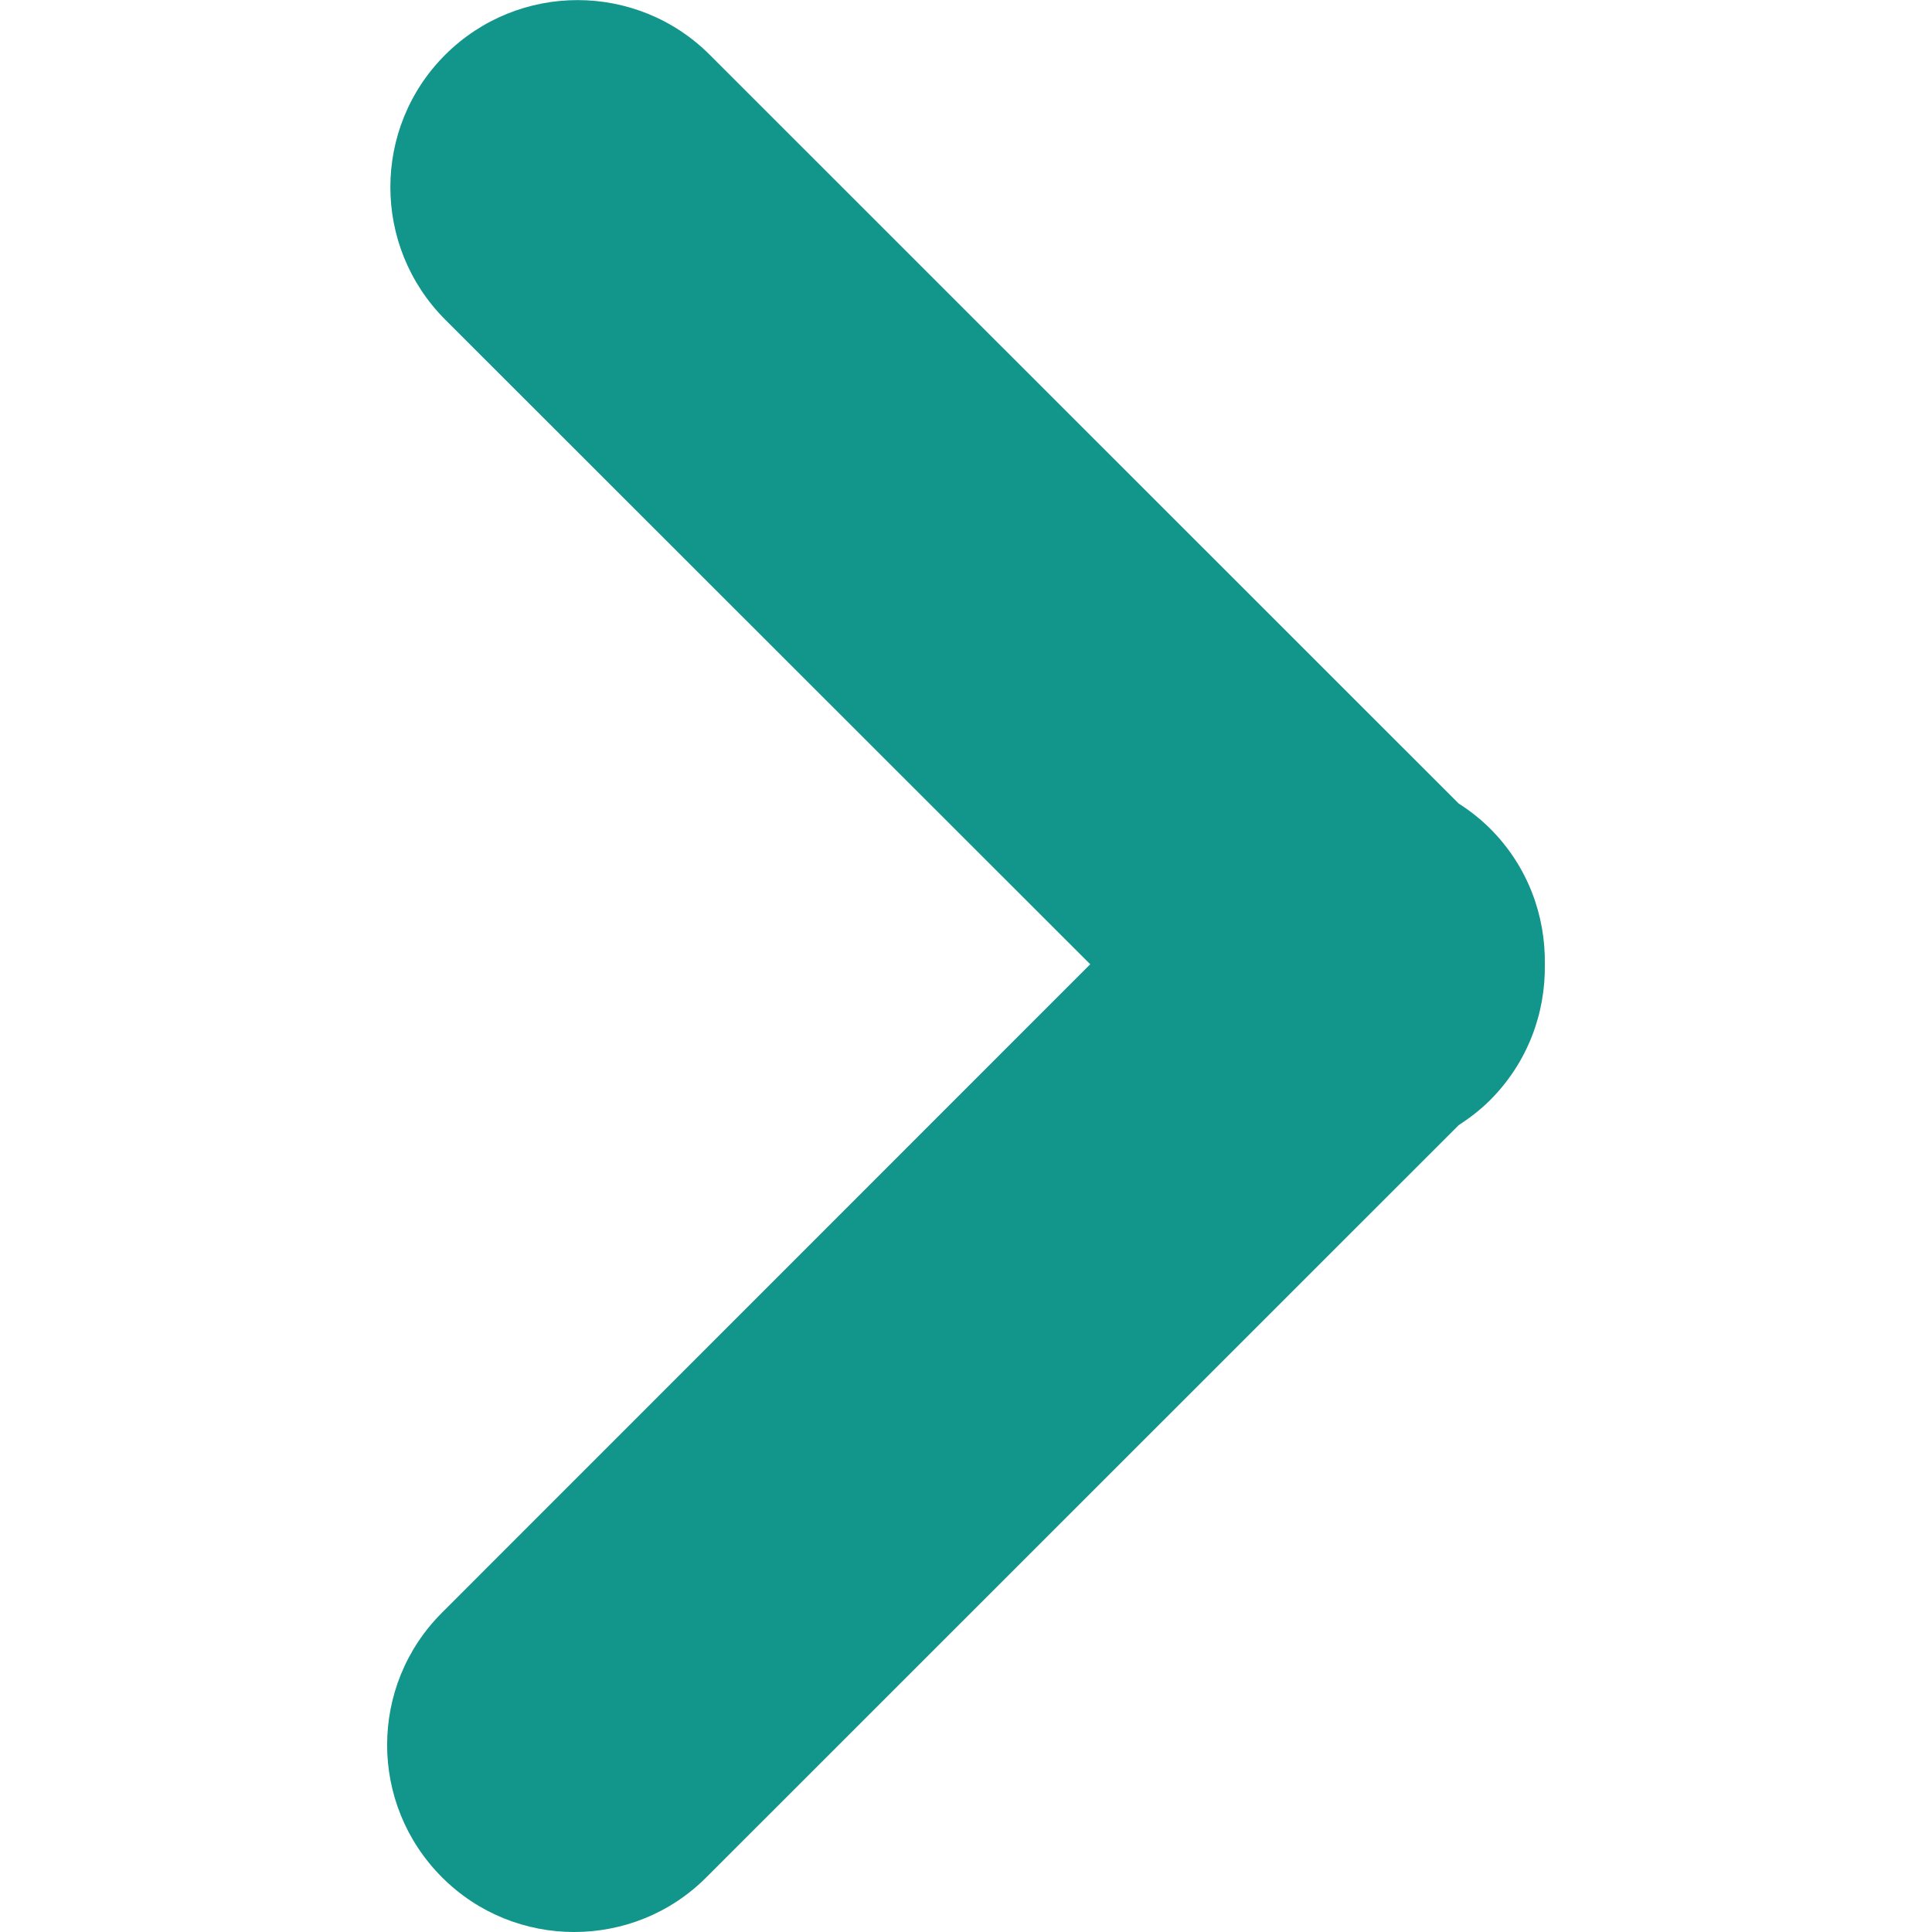 <svg width="10" height="10" viewBox="0 0 10 10" fill="none" xmlns="http://www.w3.org/2000/svg">
<g clip-path="url(#clip0_1_405)">
<path d="M7.714 4.29C7.663 4.239 7.608 4.196 7.55 4.159L3.674 0.284C3.296 -0.094 2.683 -0.094 2.304 0.284C1.926 0.662 1.926 1.275 2.304 1.654L5.643 4.991L2.288 8.347C1.909 8.725 1.909 9.338 2.288 9.717C2.477 9.906 2.724 10 2.972 10C3.22 10 3.468 9.906 3.657 9.716L7.55 5.824C7.608 5.786 7.663 5.744 7.714 5.693C7.907 5.499 8 5.245 7.996 4.991C8 4.738 7.907 4.483 7.714 4.29Z" fill="#12958B"/>
</g>
<defs>
<clipPath id="clip0_1_405">
<rect width="10" height="10" fill="white"/>
</clipPath>
</defs>
</svg>
